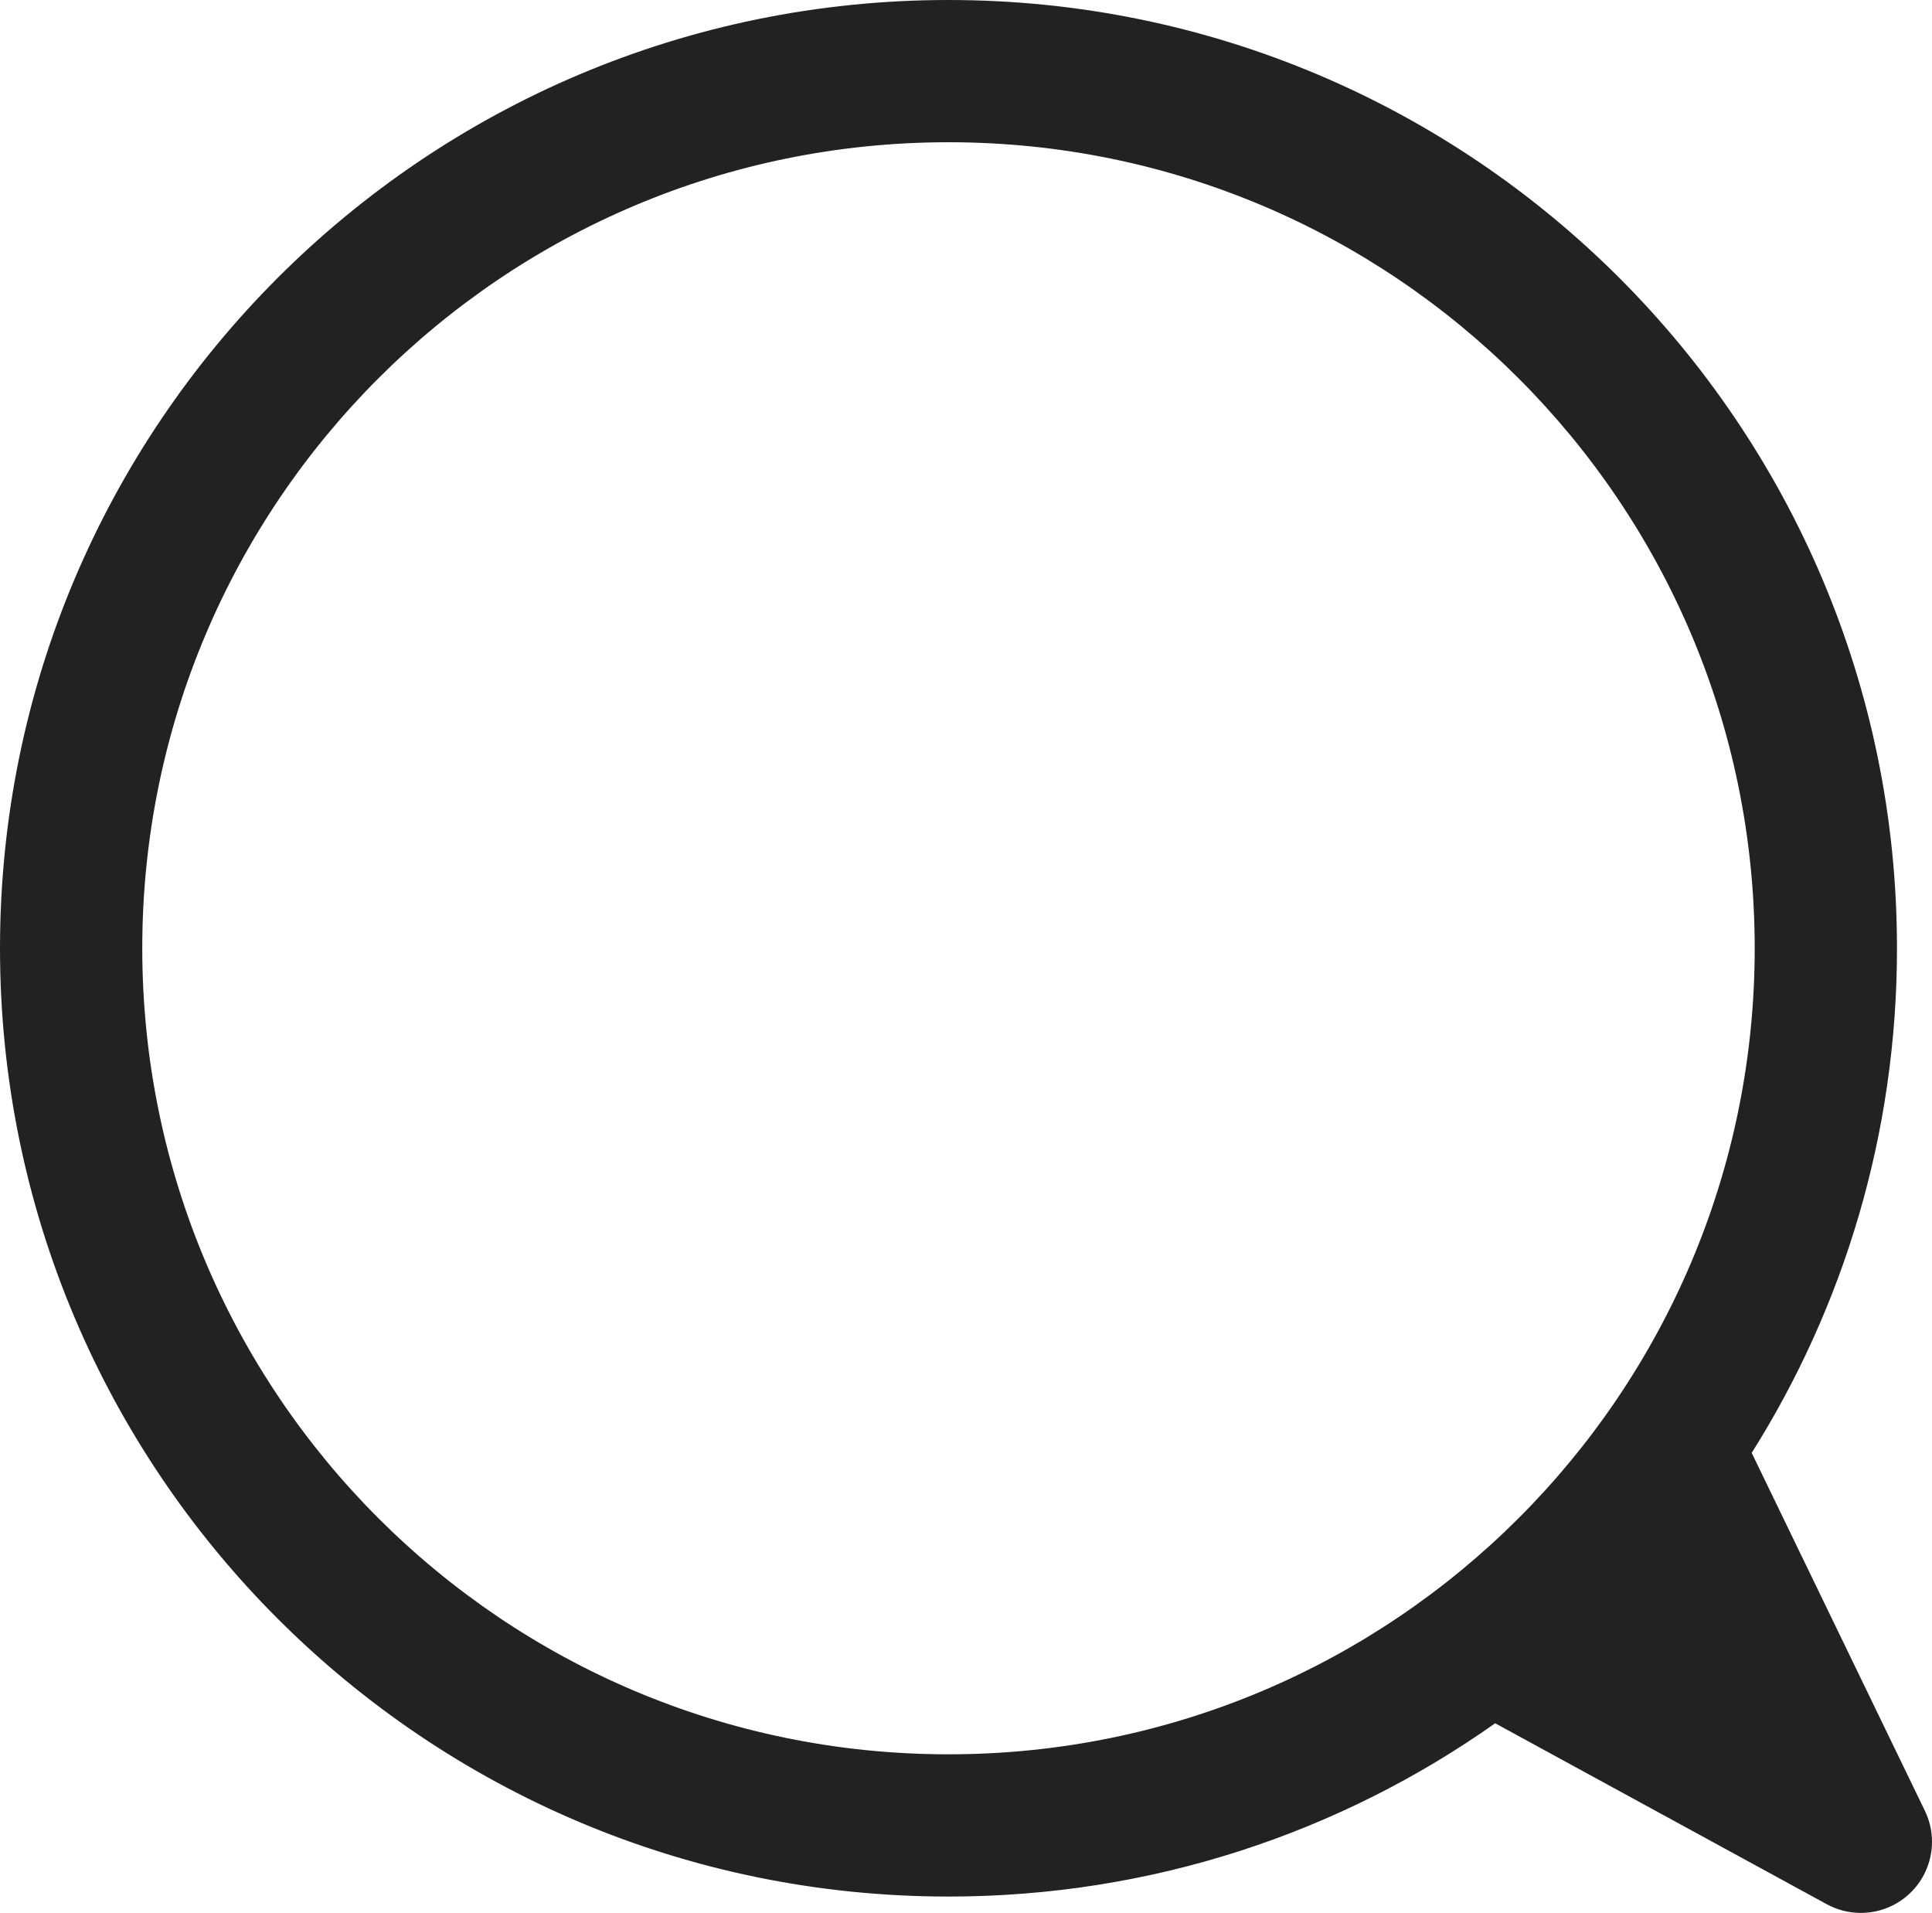<?xml version="1.0" encoding="UTF-8"?>
<svg width="896px" height="887px" viewBox="0 0 896 887" version="1.1" xmlns="http://www.w3.org/2000/svg" xmlns:xlink="http://www.w3.org/1999/xlink">
    <title>063新搜索</title>
    <g id="063新搜索" stroke="none" stroke-width="1" fill="none" fill-rule="evenodd">
        <path d="M439.879,0 C682.817,0 879.758,196.864 879.758,439.707 C879.758,525.697 855.064,605.923 812.379,673.683 L892.7,839.66 C900.635,856.056 893.771,875.777 877.369,883.708 C867.781,888.345 856.544,888.069 847.196,882.969 L693.418,799.071 C621.759,849.681 534.292,879.414 439.879,879.414 C196.94,879.414 0,682.551 0,439.707 C0,196.864 196.94,0 439.879,0 Z M439.879,65.956 C233.381,65.956 65.982,233.29 65.982,439.707 C65.982,646.124 233.381,813.458 439.879,813.458 C646.376,813.458 813.776,646.124 813.776,439.707 C813.776,233.29 646.376,65.956 439.879,65.956 Z" id="形状结合" fill="#222222" fill-rule="nonzero"></path>
    </g>
</svg>
